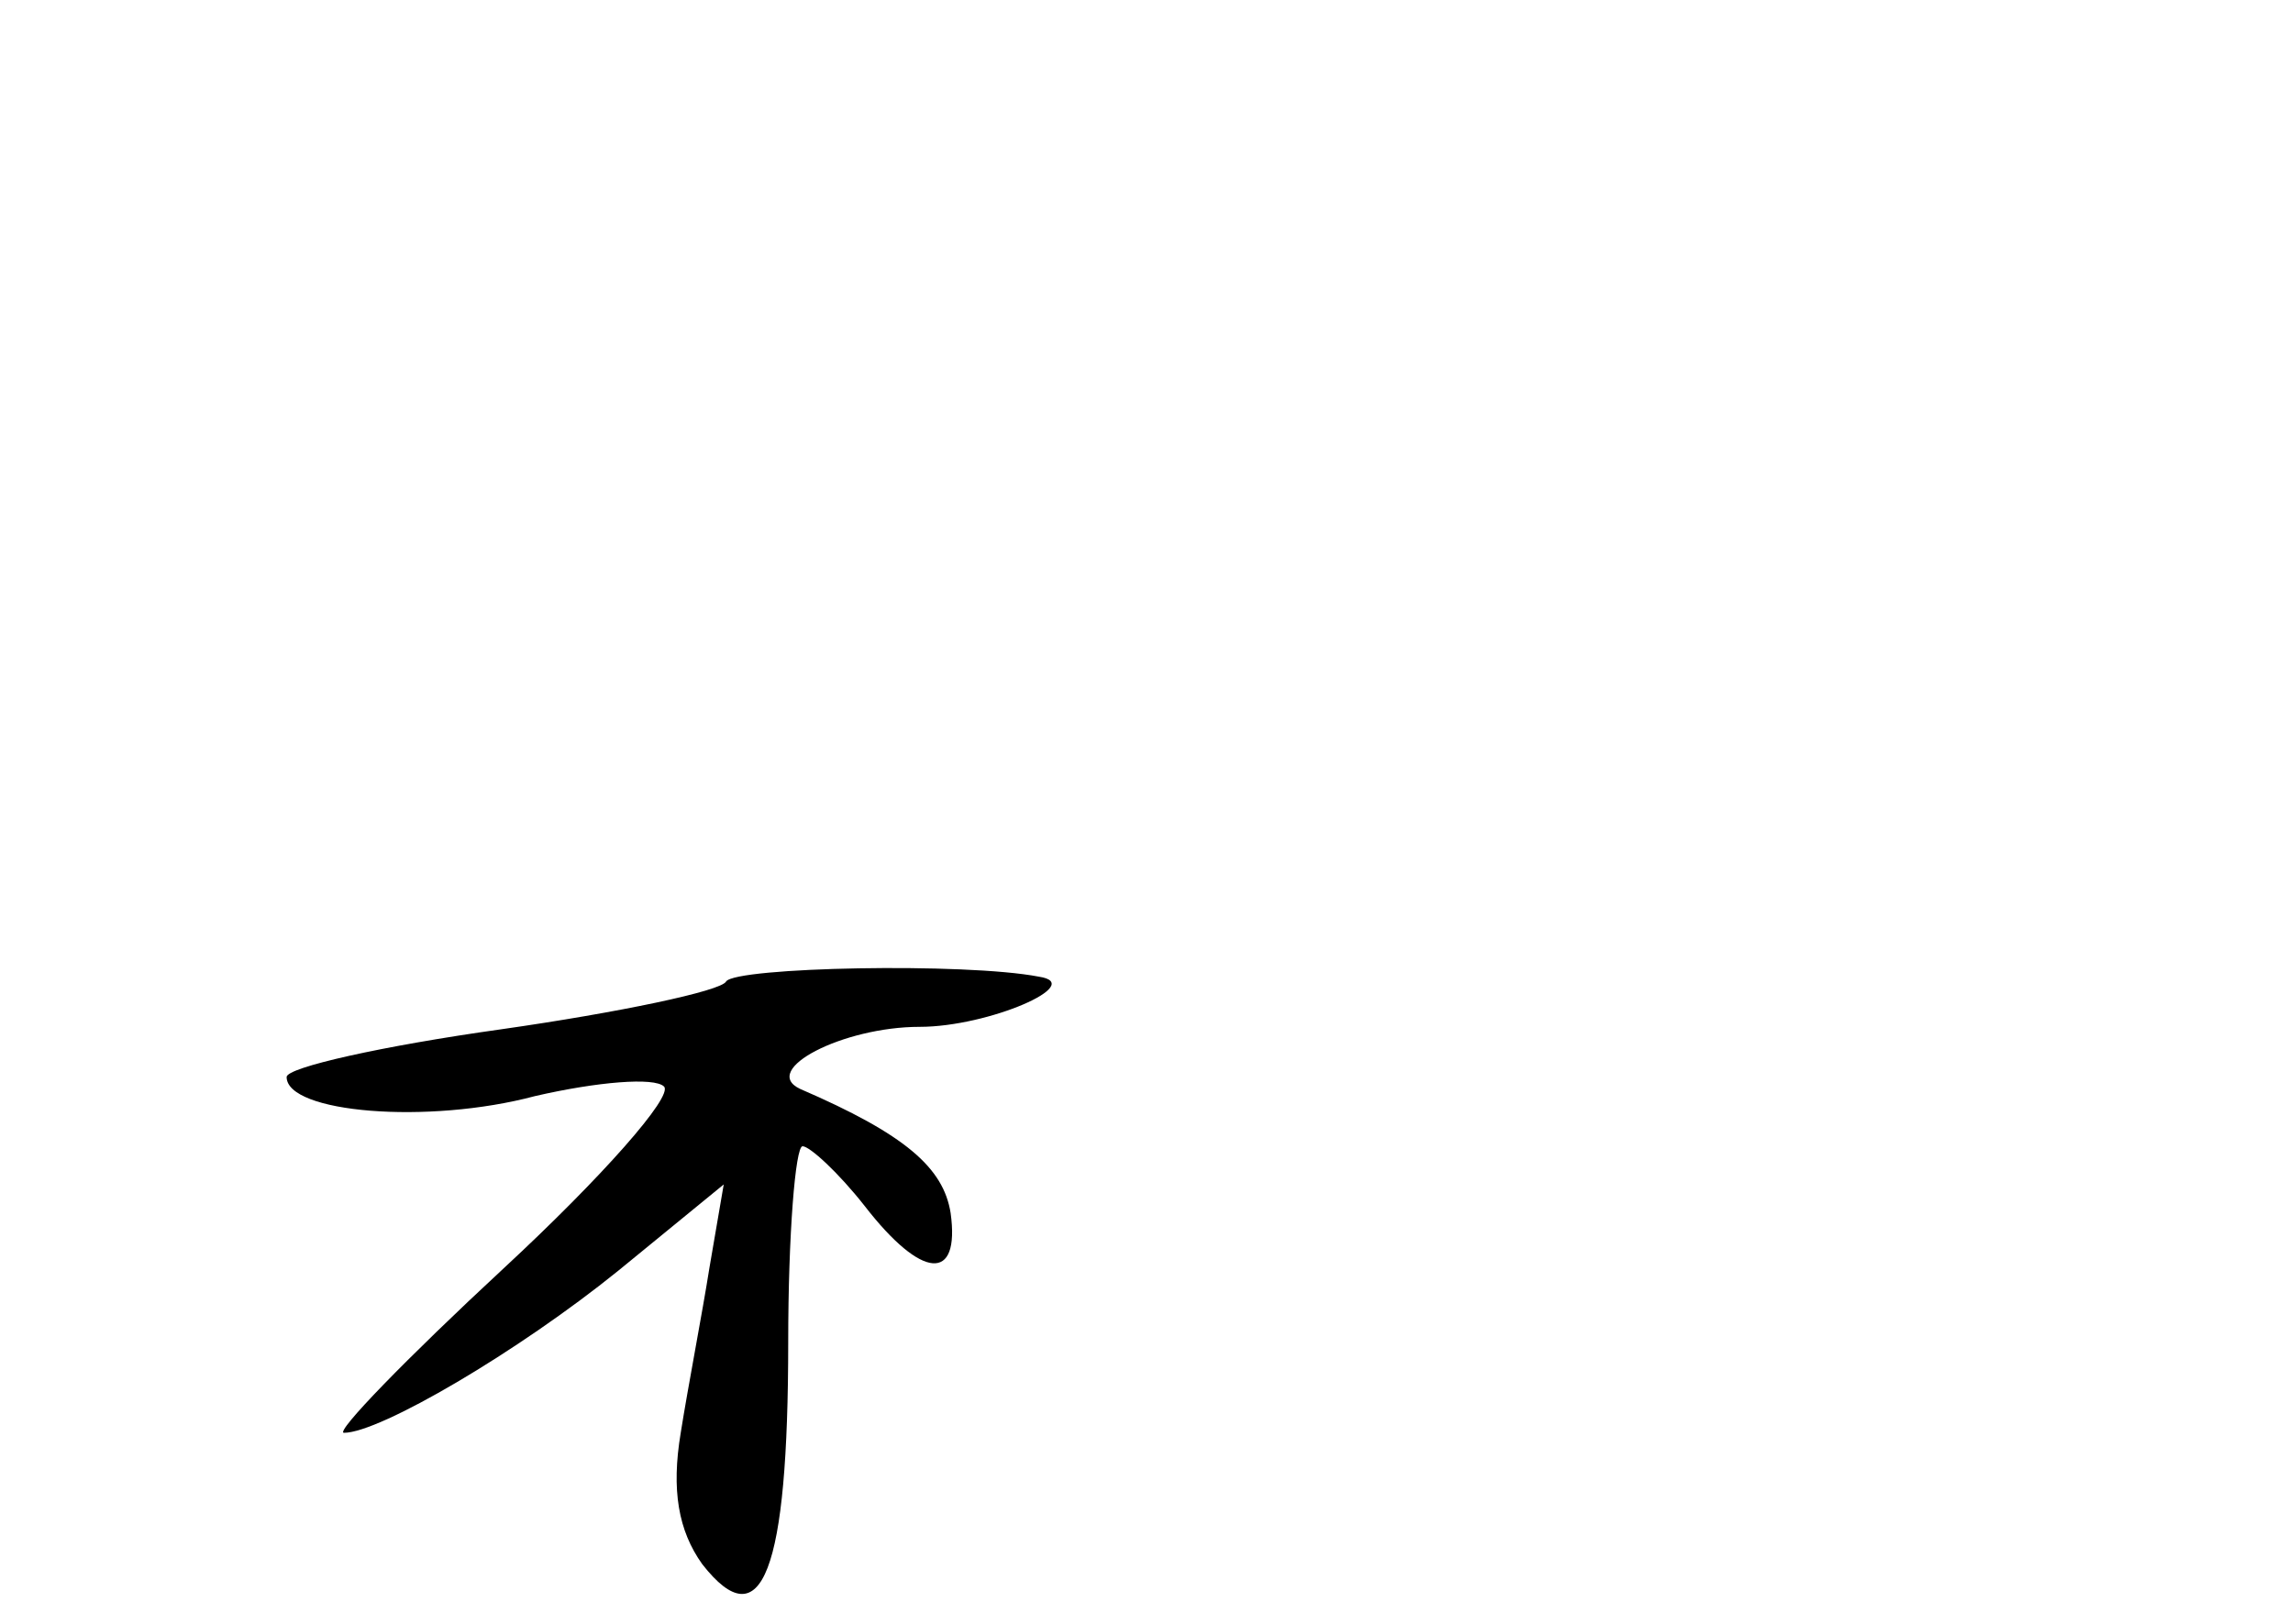 <?xml version="1.0" standalone="no"?>
<!DOCTYPE svg PUBLIC "-//W3C//DTD SVG 20010904//EN"
 "http://www.w3.org/TR/2001/REC-SVG-20010904/DTD/svg10.dtd">
<svg version="1.0" xmlns="http://www.w3.org/2000/svg"
 width="96pt" height="68pt" viewBox="0 0 96 68"
 preserveAspectRatio="xMidYMid meet">
<g transform="translate(0,68) scale(0.1,-0.1)"
fill="#000000" stroke="none">
<path d="M304 269 c-2 -4 -45 -13 -94 -20 -50 -7 -90 -16 -90 -20 0 -15 59
-20 104 -8 26 6 50 8 54 4 4 -4 -26 -38 -67 -76 -41 -38 -71 -69 -67 -69 15 0
73 34 115 68 l44 36 -6 -35 c-3 -19 -9 -50 -12 -69 -4 -24 -1 -41 9 -55 25
-32 36 -3 36 93 0 45 3 82 6 82 3 0 15 -11 26 -25 24 -31 40 -32 36 -3 -3 19
-19 33 -63 52 -17 8 18 26 50 26 29 0 70 18 50 21 -31 6 -127 4 -131 -2z"/>
</g>
</svg>
